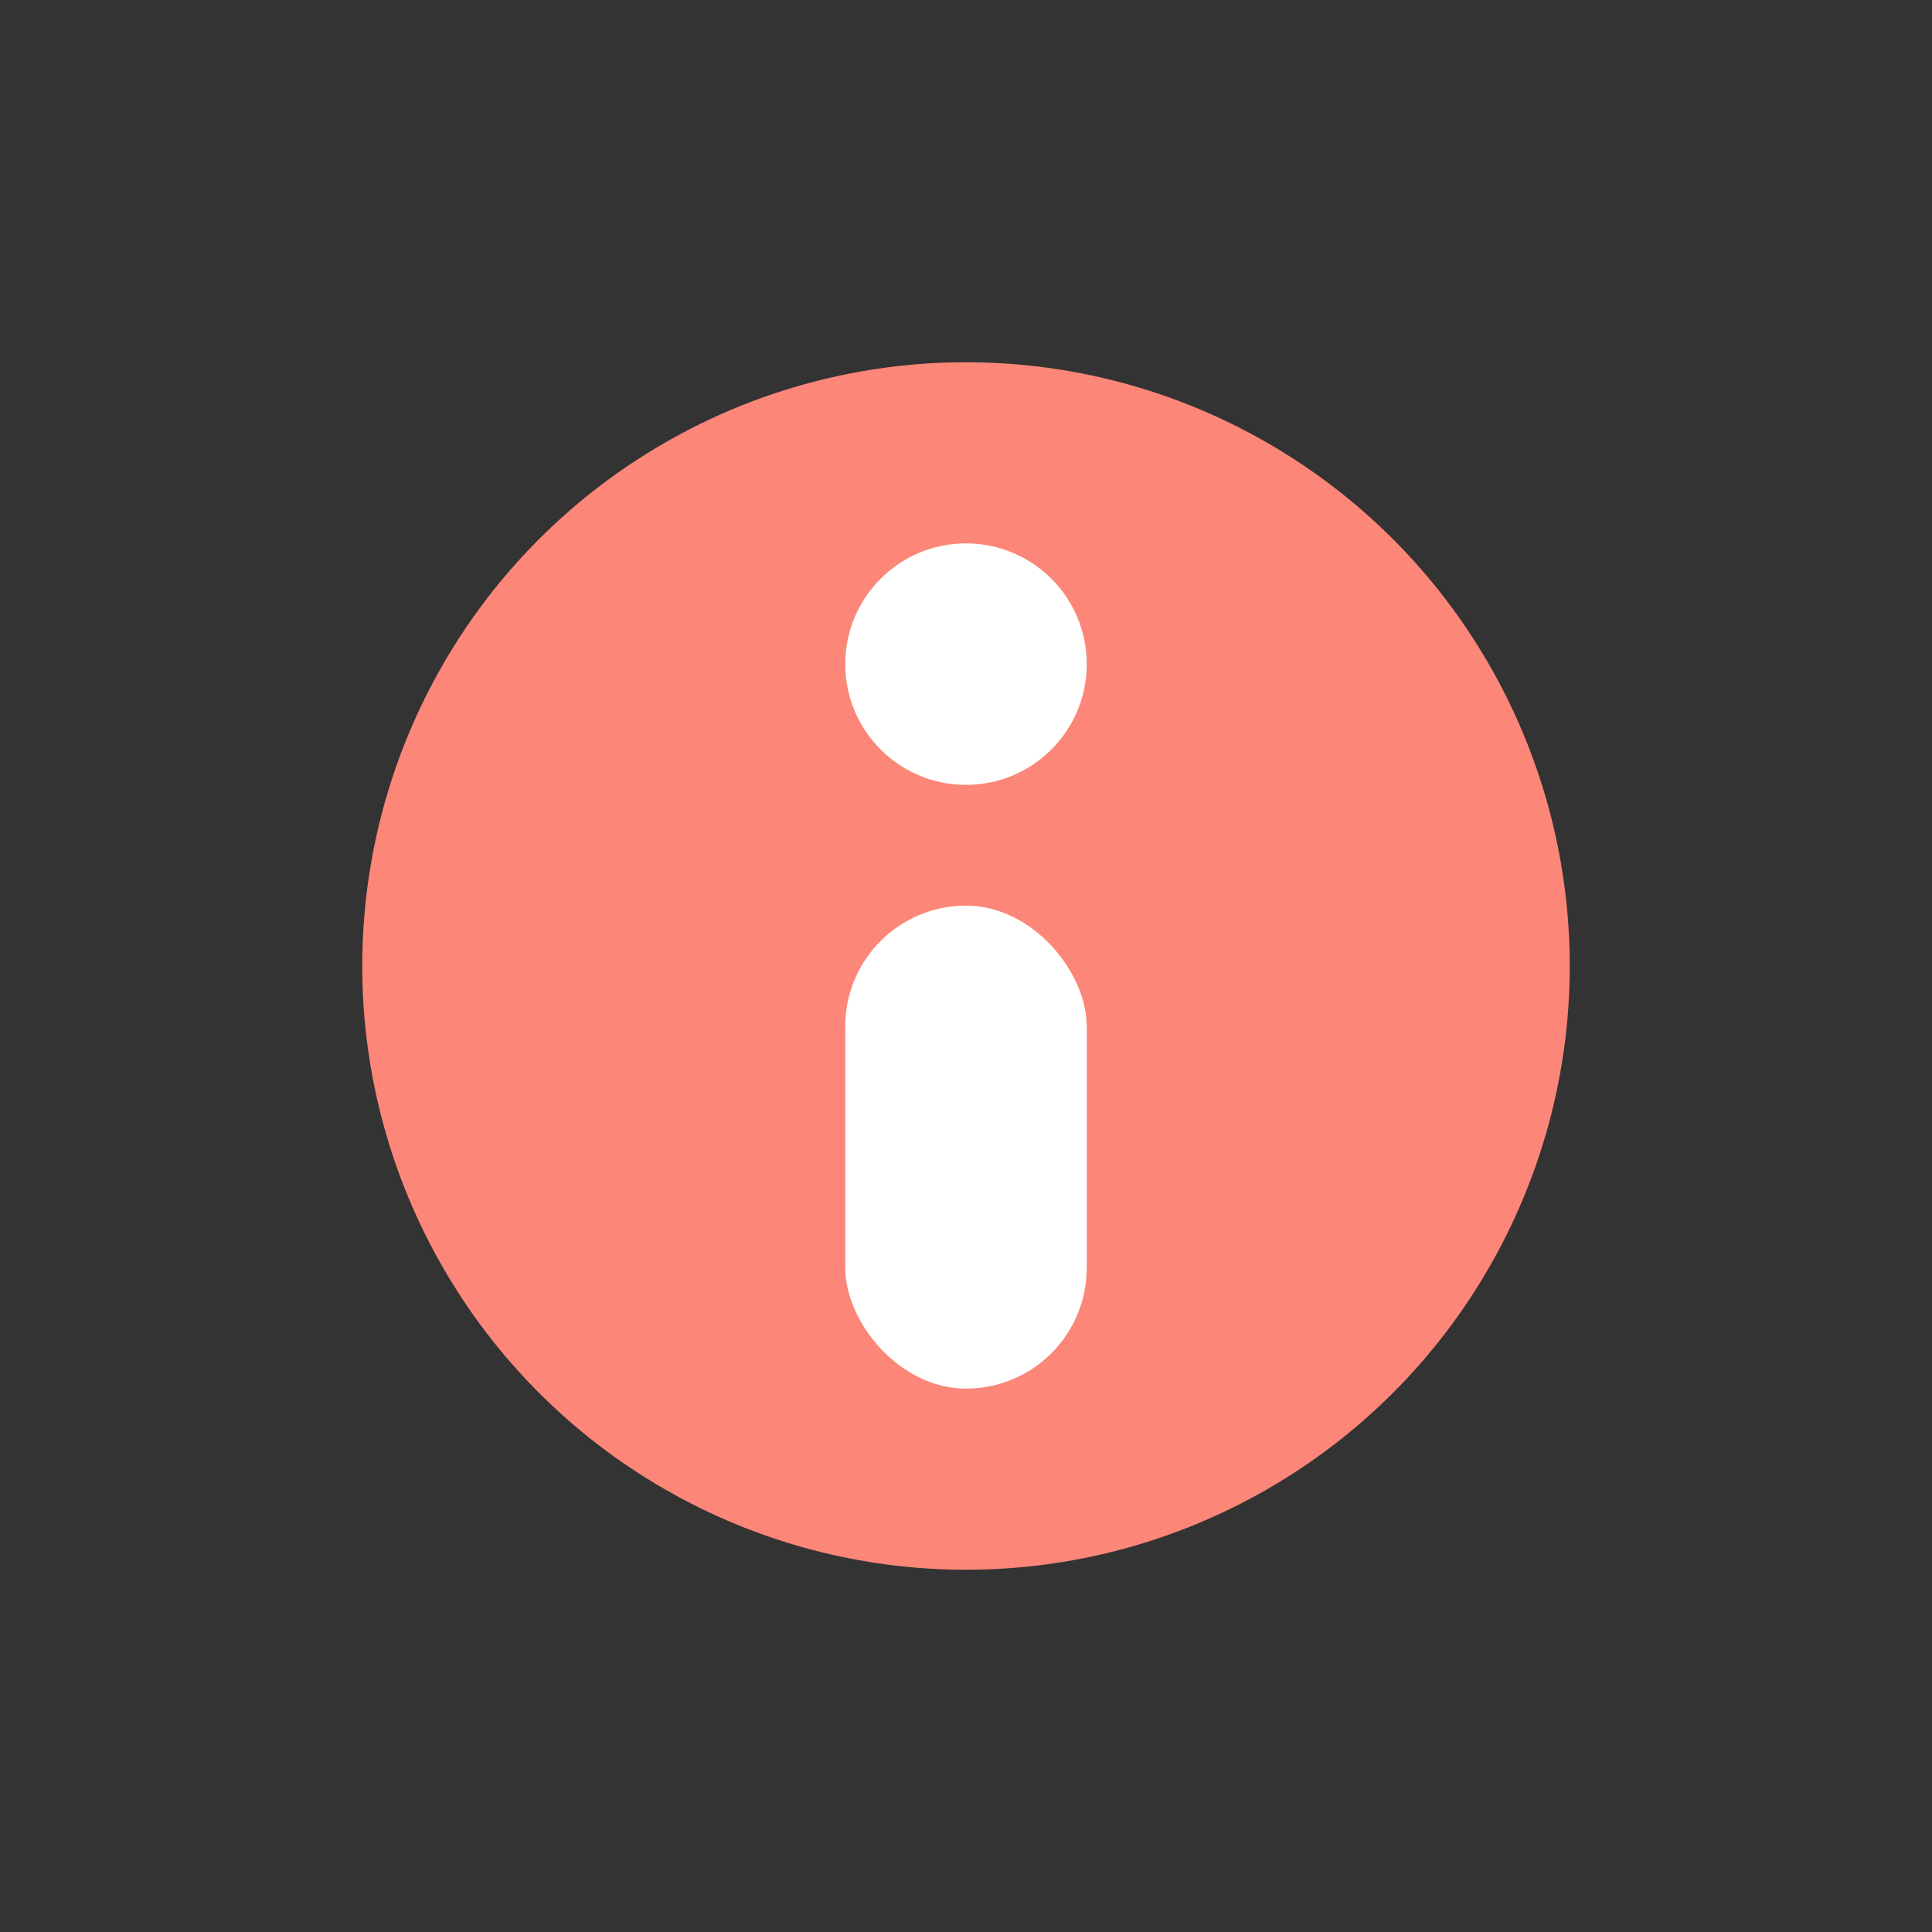 <svg xmlns="http://www.w3.org/2000/svg" width="16" height="16" viewBox="0 0 16 16">
    <rect x="0" y="0" width="16" height="16" fill="#333333" stroke="none"/>
    <g data-name="그룹 12169">
        <circle data-name="타원 1570" cx="5" cy="5" r="5" transform="translate(3 3)" style="fill:#fc8678"/>
        <g data-name="그룹 12168" transform="translate(0 .5)">
            <circle data-name="타원 1569" cx="1" cy="1" r="1" transform="translate(7 4)" style="fill:#fff"/>
            <rect data-name="사각형 2166" width="2" height="4" rx="1" transform="translate(7 7)" style="fill:#fff"/>
        </g>
    </g>
</svg>
